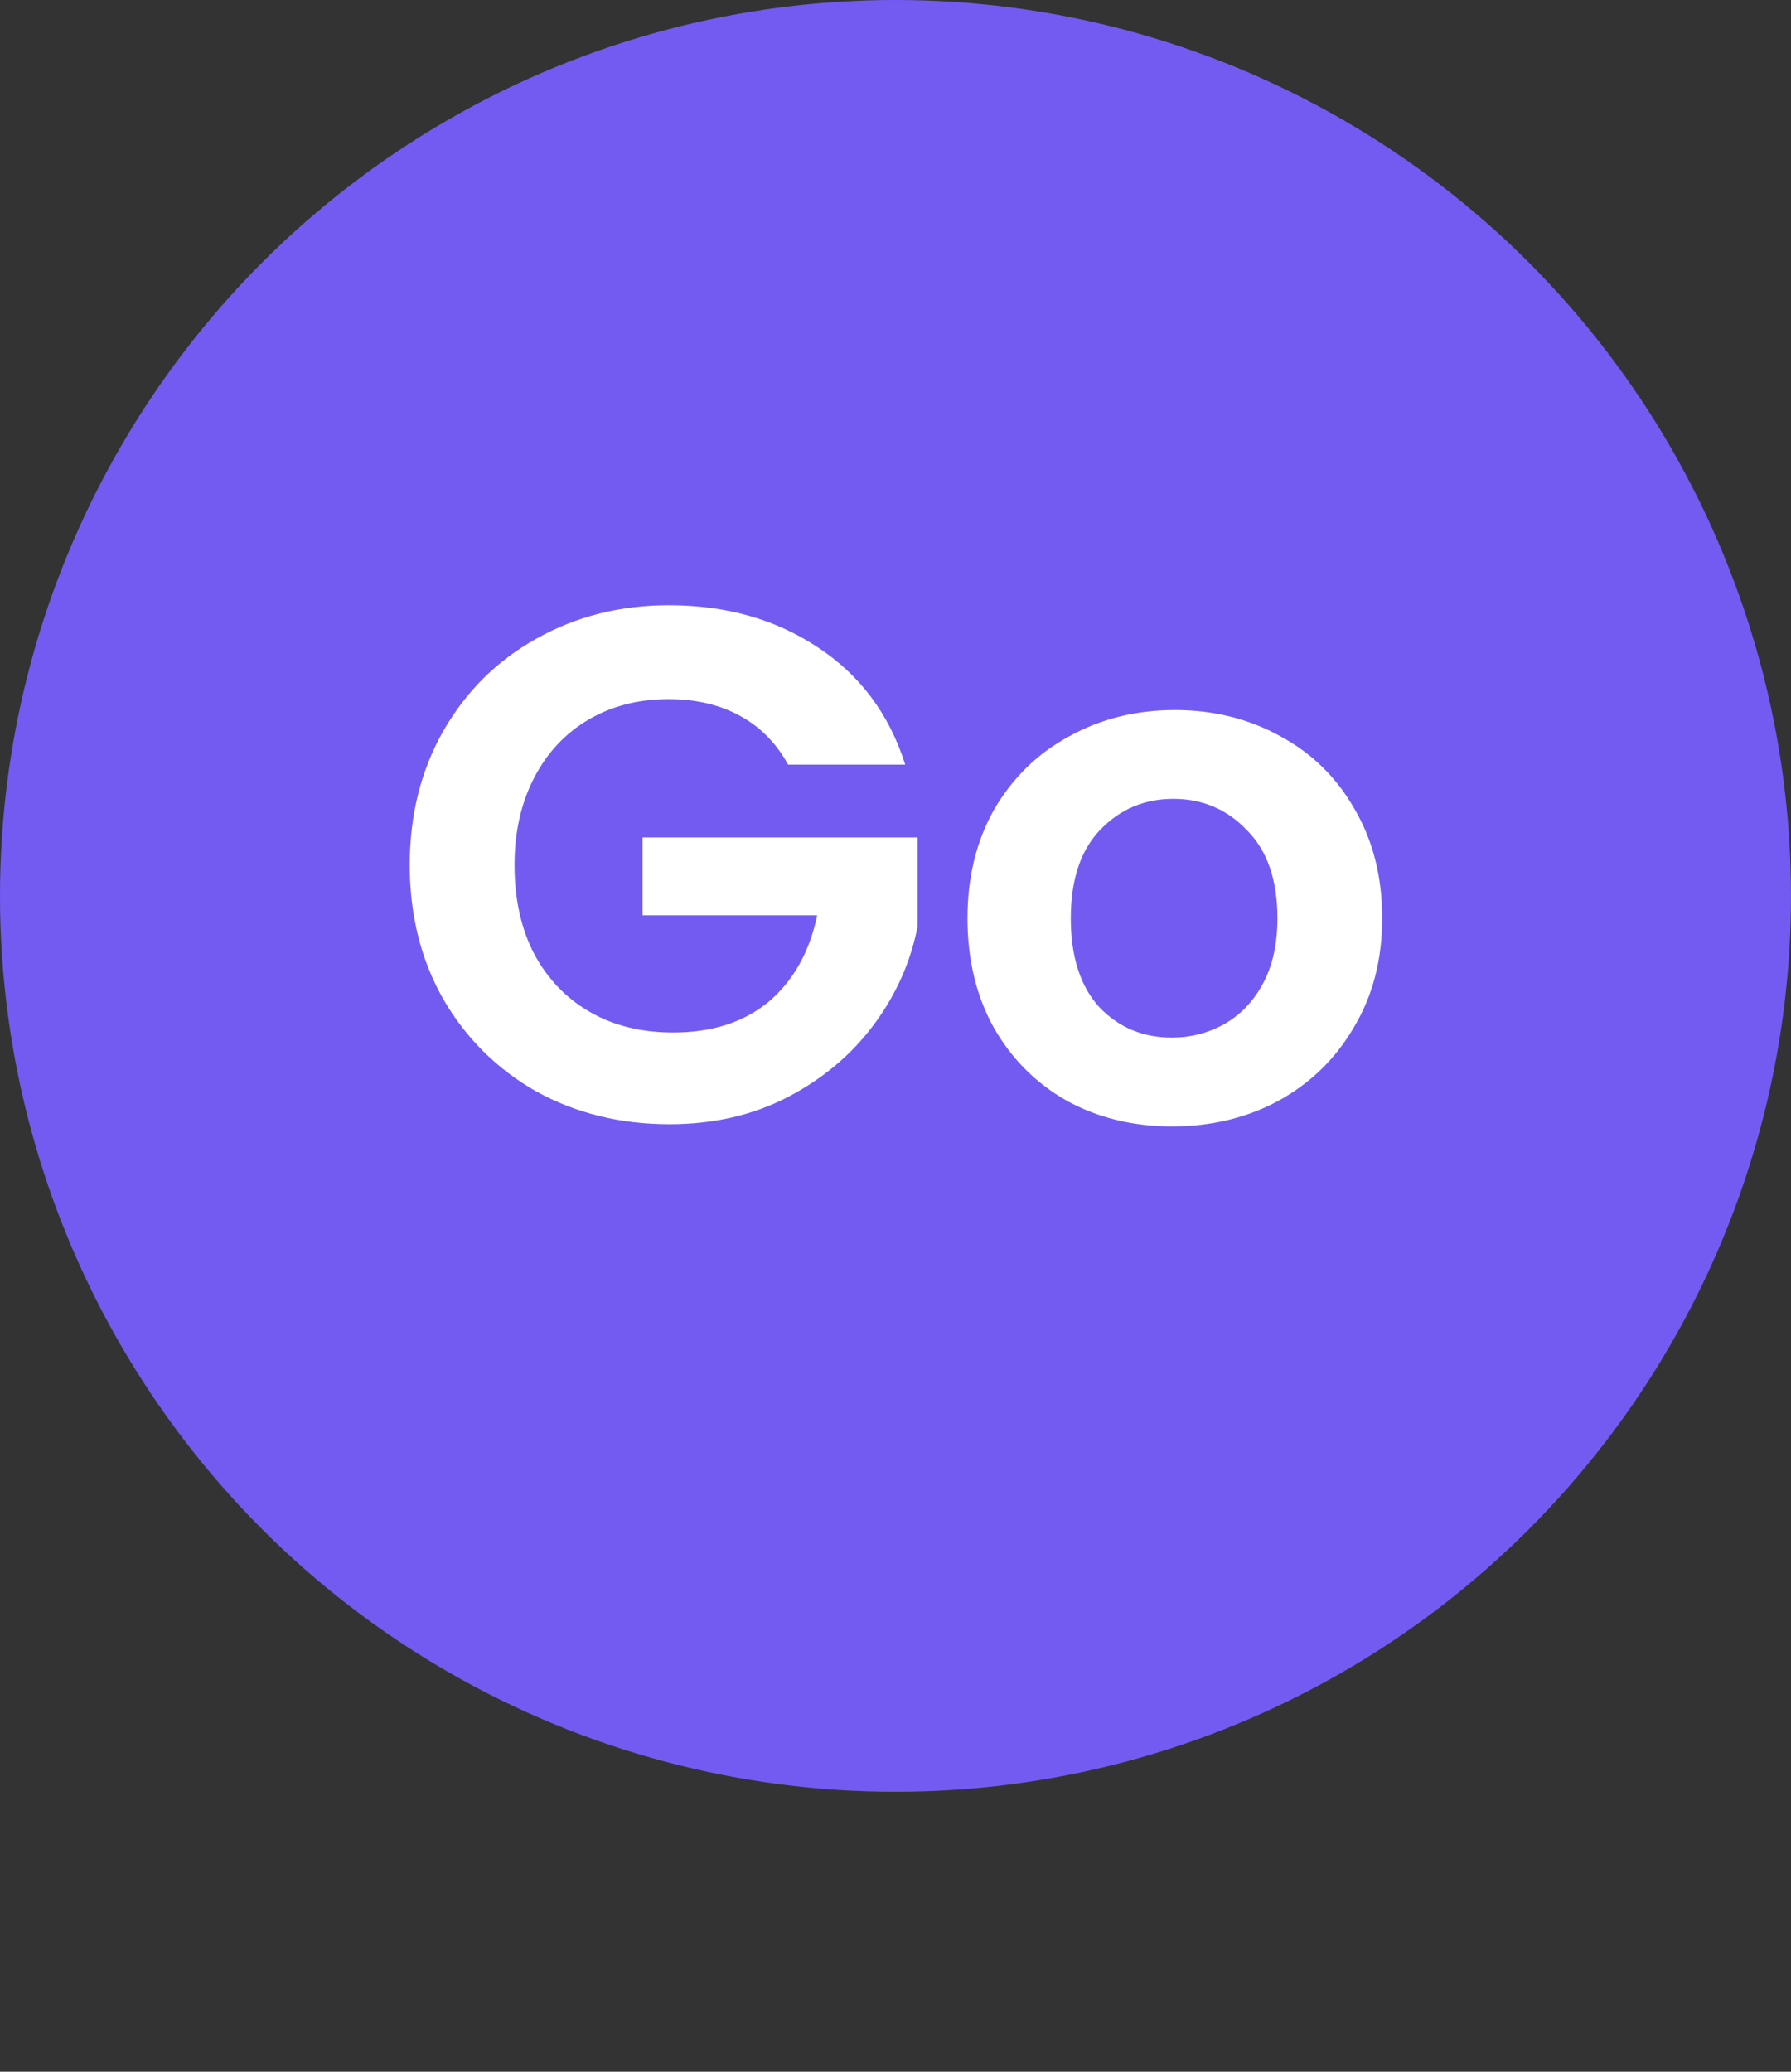 <svg width="32" height="37" viewBox="0 0 32 37" fill="none" xmlns="http://www.w3.org/2000/svg">
<rect x="0" y="0" width="32" height="37" fill="#333333" stroke="none"/>
<circle cx="16" cy="16" r="16" fill="#735BF2"/>
<path d="M14.081 13.656C13.873 13.275 13.587 12.984 13.223 12.785C12.859 12.586 12.434 12.486 11.949 12.486C11.411 12.486 10.935 12.607 10.519 12.85C10.103 13.093 9.778 13.439 9.544 13.89C9.31 14.341 9.193 14.861 9.193 15.45C9.193 16.057 9.31 16.585 9.544 17.036C9.786 17.487 10.12 17.833 10.545 18.076C10.969 18.319 11.463 18.44 12.027 18.44C12.72 18.44 13.288 18.258 13.73 17.894C14.172 17.521 14.462 17.006 14.601 16.347H11.481V14.956H16.395V16.542C16.273 17.175 16.013 17.76 15.615 18.297C15.216 18.834 14.7 19.268 14.068 19.597C13.444 19.918 12.742 20.078 11.962 20.078C11.086 20.078 10.293 19.883 9.583 19.493C8.881 19.094 8.326 18.544 7.919 17.842C7.52 17.14 7.321 16.343 7.321 15.45C7.321 14.557 7.52 13.76 7.919 13.058C8.326 12.347 8.881 11.797 9.583 11.407C10.293 11.008 11.082 10.809 11.949 10.809C12.971 10.809 13.86 11.06 14.614 11.563C15.368 12.057 15.888 12.755 16.174 13.656H14.081ZM20.939 20.117C20.246 20.117 19.622 19.965 19.067 19.662C18.513 19.35 18.075 18.912 17.754 18.349C17.442 17.786 17.286 17.136 17.286 16.399C17.286 15.662 17.447 15.012 17.767 14.449C18.097 13.886 18.543 13.452 19.106 13.149C19.67 12.837 20.298 12.681 20.991 12.681C21.685 12.681 22.313 12.837 22.876 13.149C23.44 13.452 23.882 13.886 24.202 14.449C24.532 15.012 24.696 15.662 24.696 16.399C24.696 17.136 24.527 17.786 24.189 18.349C23.86 18.912 23.409 19.35 22.837 19.662C22.274 19.965 21.641 20.117 20.939 20.117ZM20.939 18.531C21.269 18.531 21.576 18.453 21.862 18.297C22.157 18.132 22.391 17.89 22.564 17.569C22.738 17.248 22.824 16.858 22.824 16.399C22.824 15.714 22.642 15.19 22.278 14.826C21.923 14.453 21.485 14.267 20.965 14.267C20.445 14.267 20.008 14.453 19.652 14.826C19.306 15.19 19.132 15.714 19.132 16.399C19.132 17.084 19.301 17.612 19.639 17.985C19.986 18.349 20.419 18.531 20.939 18.531Z" fill="white"/>
</svg>
